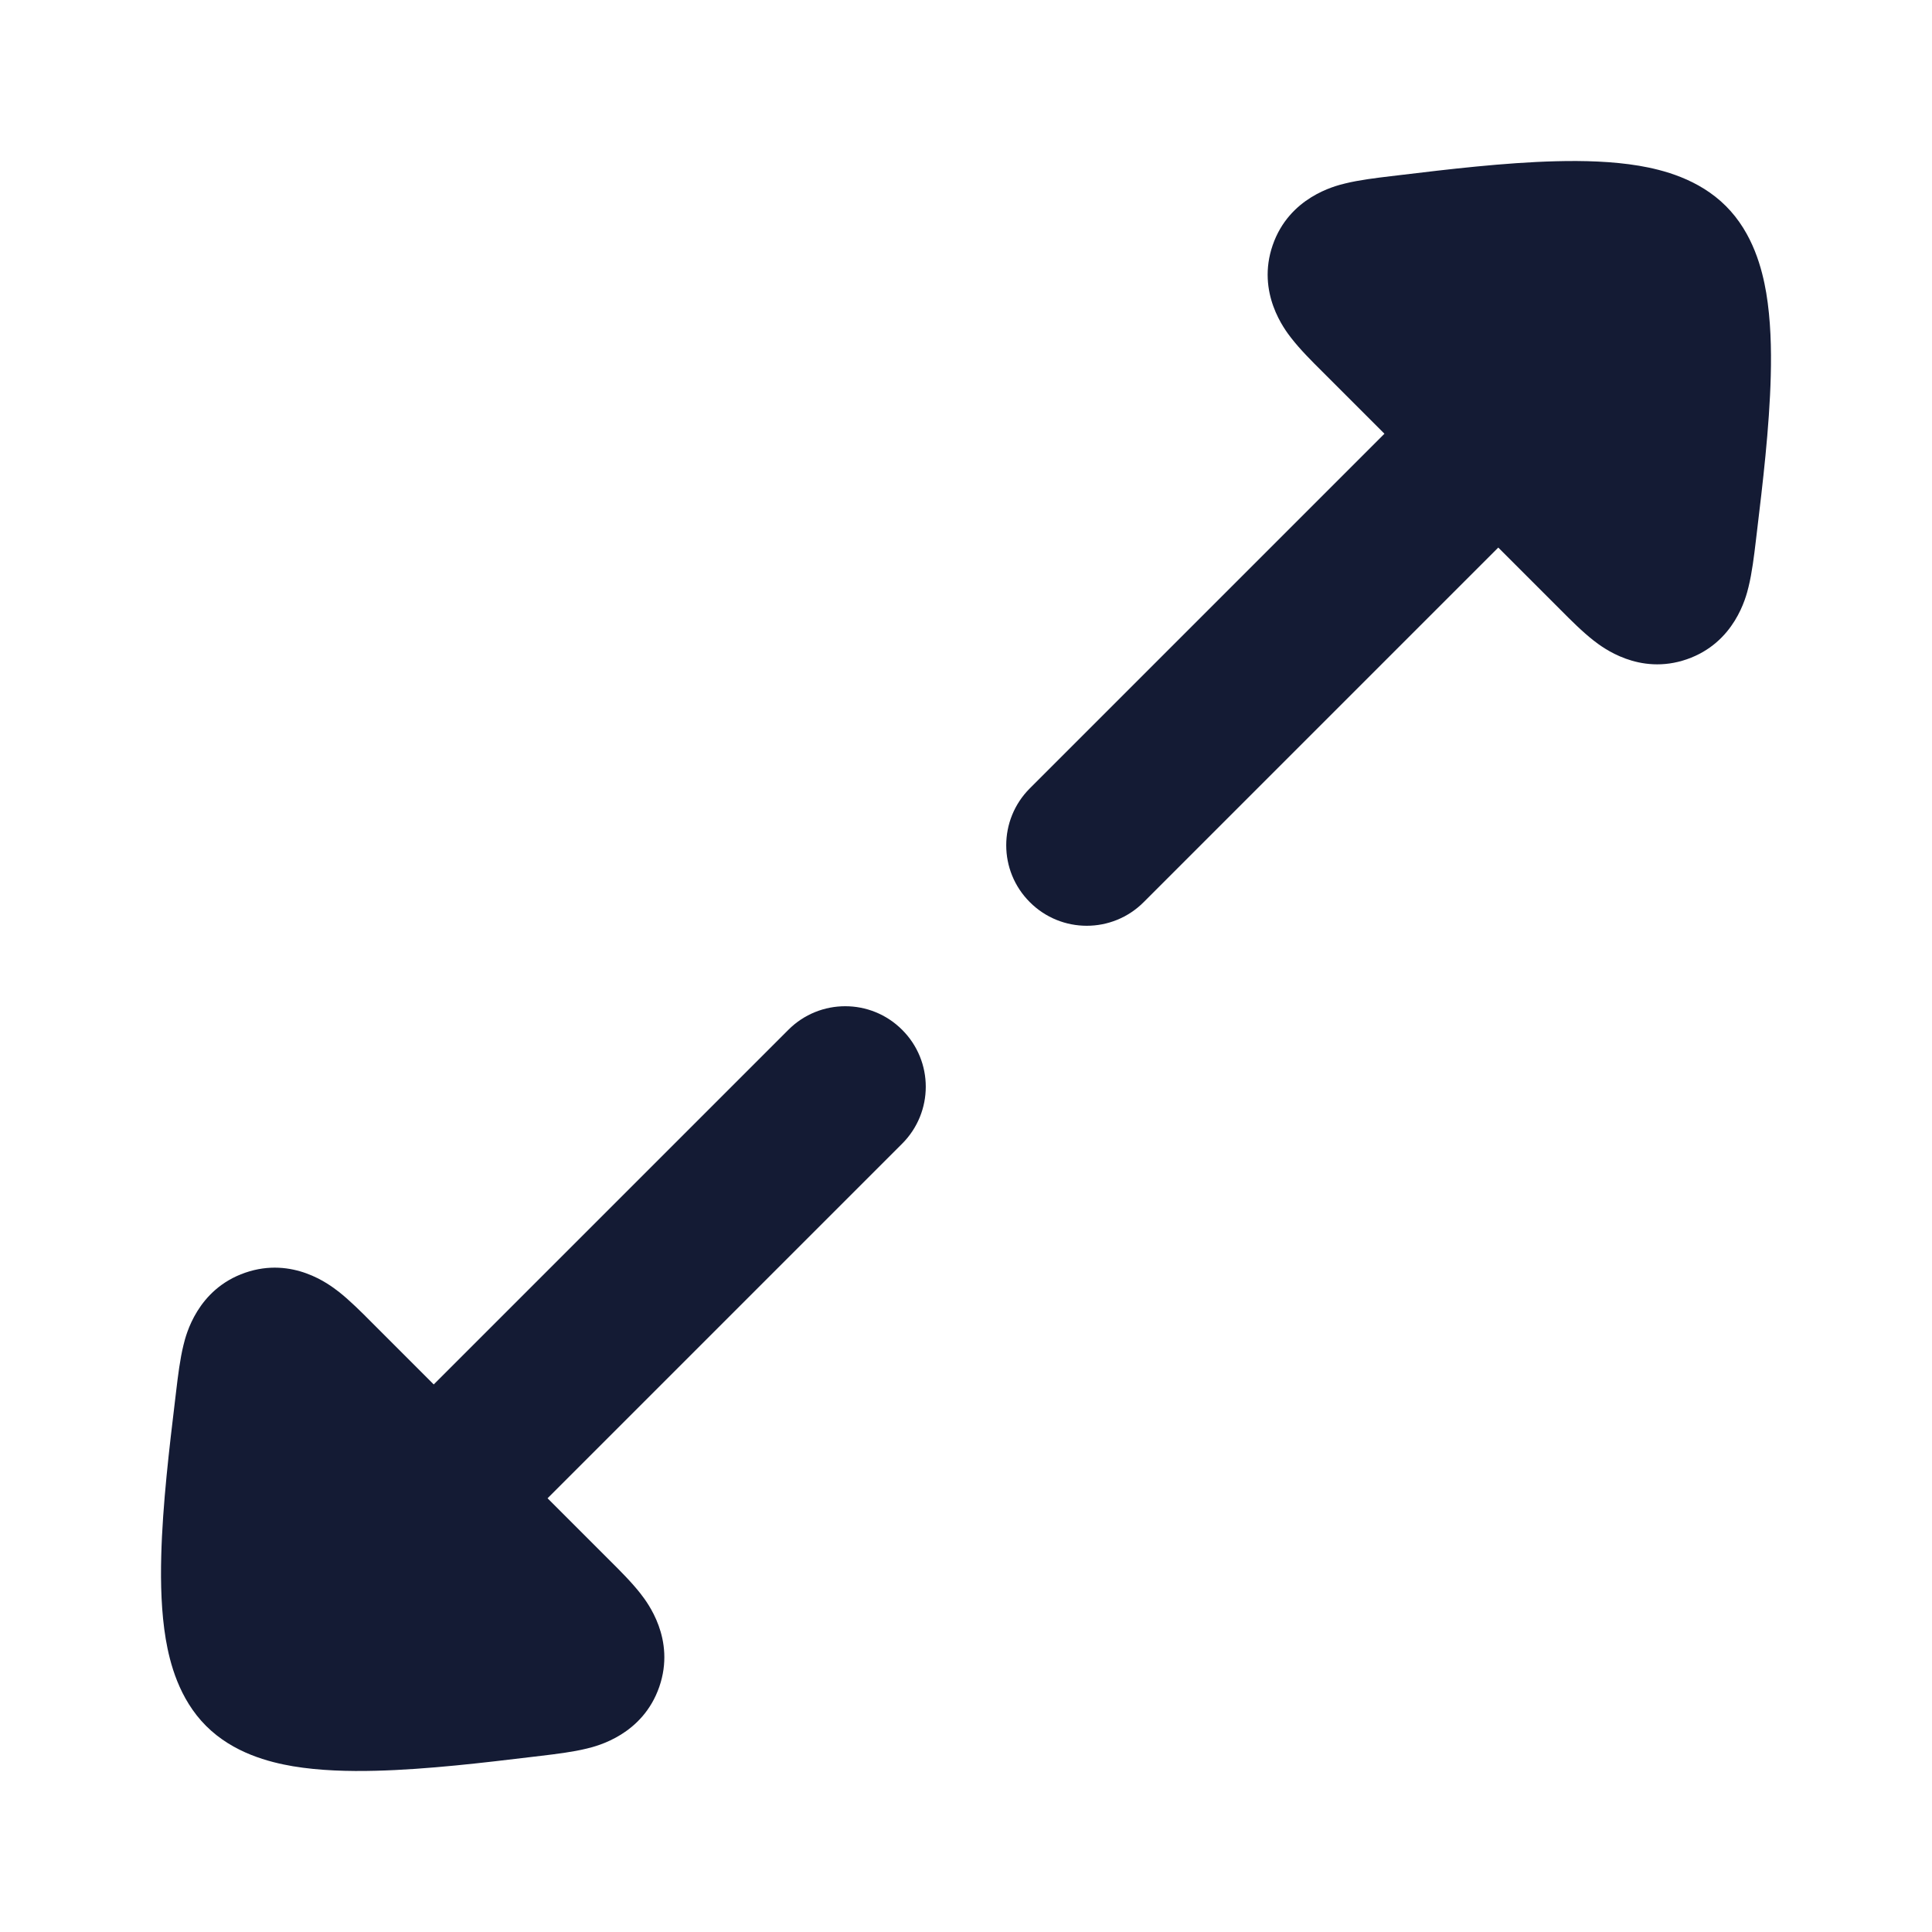 <svg width="24" height="24" viewBox="0 0 24 24" fill="none" xmlns="http://www.w3.org/2000/svg">
<path d="M17.409 2.173C17.968 2.106 18.688 2.019 19.331 2.003C19.671 1.994 20.032 2.004 20.361 2.059C20.654 2.109 21.102 2.222 21.44 2.56C21.778 2.898 21.891 3.346 21.941 3.639C21.996 3.968 22.006 4.329 21.997 4.669C21.981 5.312 21.894 6.032 21.827 6.591L21.811 6.725C21.79 6.902 21.764 7.117 21.721 7.29L21.72 7.294C21.69 7.418 21.55 7.984 20.954 8.19C20.361 8.395 19.903 8.039 19.802 7.961L19.799 7.959C19.659 7.85 19.507 7.698 19.384 7.574L18.612 6.802L14.207 11.207C13.817 11.598 13.183 11.598 12.793 11.207C12.402 10.817 12.402 10.184 12.793 9.793L17.198 5.388L16.426 4.616L16.426 4.616C16.302 4.493 16.15 4.341 16.041 4.2L16.04 4.199C15.961 4.097 15.605 3.639 15.81 3.045C16.016 2.45 16.582 2.31 16.706 2.28L16.71 2.279C16.883 2.236 17.099 2.21 17.275 2.189L17.409 2.173Z" fill="#141B34"/>
<path d="M6.591 21.827C6.032 21.894 5.312 21.981 4.669 21.997C4.329 22.006 3.968 21.996 3.639 21.941C3.346 21.891 2.898 21.778 2.56 21.44C2.222 21.102 2.109 20.654 2.059 20.361C2.004 20.032 1.994 19.671 2.003 19.331C2.019 18.688 2.106 17.968 2.173 17.409L2.189 17.275C2.21 17.098 2.236 16.883 2.279 16.71L2.28 16.706C2.31 16.582 2.45 16.016 3.046 15.81C3.639 15.605 4.097 15.961 4.199 16.04L4.201 16.041C4.341 16.15 4.493 16.302 4.616 16.426L5.388 17.198L9.793 12.793C10.183 12.402 10.817 12.402 11.207 12.793C11.598 13.183 11.598 13.816 11.207 14.207L6.802 18.612L7.574 19.384L7.574 19.384C7.698 19.507 7.85 19.659 7.959 19.799L7.961 19.802C8.039 19.903 8.395 20.361 8.19 20.954C7.984 21.55 7.418 21.69 7.294 21.72L7.29 21.721C7.117 21.764 6.902 21.79 6.725 21.811L6.591 21.827Z" fill="#141B34"/>
</svg>
